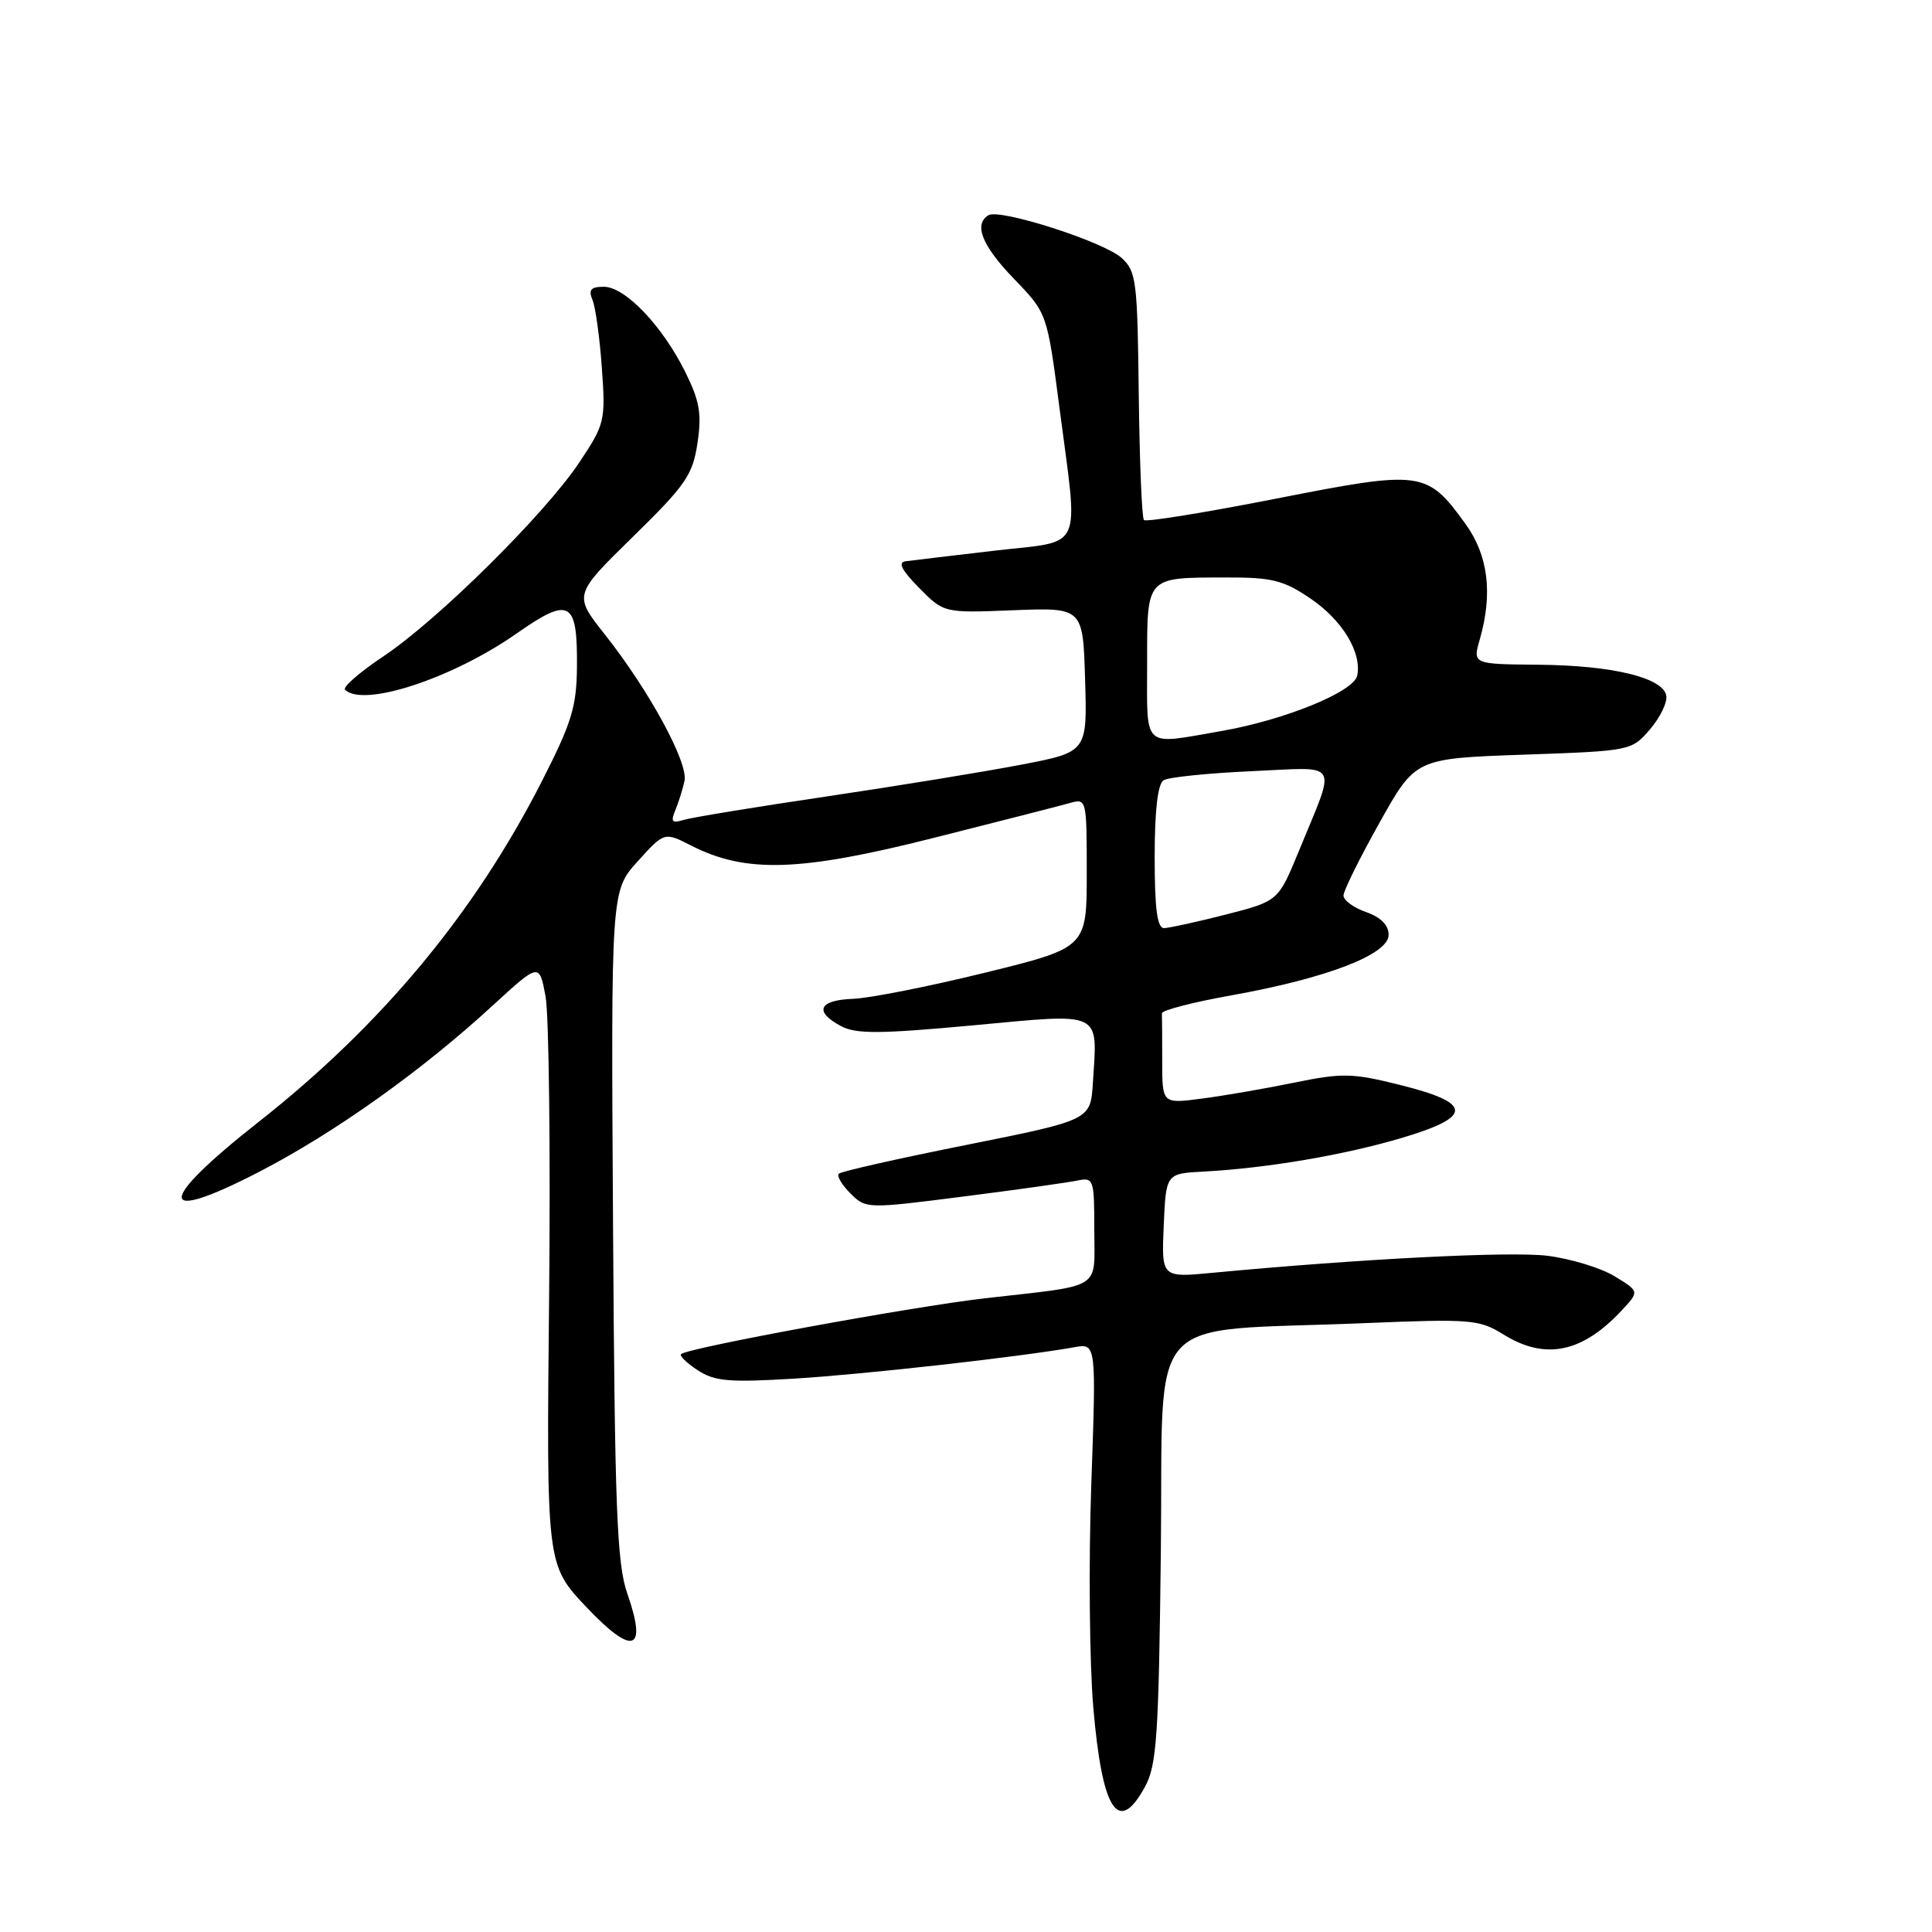 <?xml version="1.0" encoding="UTF-8" standalone="no"?>
<!DOCTYPE svg PUBLIC "-//W3C//DTD SVG 1.1//EN" "http://www.w3.org/Graphics/SVG/1.1/DTD/svg11.dtd" >
<svg xmlns="http://www.w3.org/2000/svg" xmlns:xlink="http://www.w3.org/1999/xlink" version="1.1" viewBox="0 0 256 256">
 <g >
 <path fill="currentColor"
d=" M 151.72 236.75 C 153.28 233.90 153.54 230.04 153.82 205.38 C 154.18 173.19 151.20 176.54 180.64 175.33 C 194.97 174.74 195.98 174.82 199.26 176.85 C 204.76 180.25 209.65 179.25 214.87 173.65 C 217.24 171.12 217.24 171.12 213.94 169.11 C 212.12 168.00 208.13 166.79 205.07 166.40 C 200.15 165.79 180.39 166.79 160.70 168.65 C 153.90 169.30 153.90 169.30 154.20 162.40 C 154.50 155.50 154.50 155.50 159.50 155.24 C 167.87 154.79 178.12 153.05 185.78 150.77 C 195.22 147.96 195.15 146.16 185.51 143.76 C 179.20 142.18 177.87 142.15 171.52 143.45 C 167.66 144.24 162.14 145.20 159.25 145.57 C 154.00 146.26 154.00 146.26 154.00 140.63 C 154.00 137.53 153.98 134.67 153.96 134.27 C 153.94 133.87 158.10 132.79 163.21 131.88 C 175.81 129.62 184.00 126.47 184.00 123.88 C 184.00 122.58 182.97 121.54 181.00 120.85 C 179.35 120.27 178.01 119.29 178.02 118.65 C 178.03 118.02 180.18 113.67 182.80 109.00 C 187.55 100.50 187.55 100.50 201.86 100.00 C 216.12 99.50 216.19 99.49 218.64 96.63 C 219.99 95.06 220.96 93.05 220.79 92.16 C 220.33 89.78 213.61 88.16 203.82 88.08 C 195.14 88.00 195.14 88.00 196.07 84.76 C 197.83 78.63 197.20 73.58 194.17 69.40 C 189.06 62.36 188.43 62.27 169.10 66.07 C 159.74 67.91 151.85 69.19 151.58 68.91 C 151.30 68.64 151.00 61.14 150.89 52.24 C 150.72 37.20 150.57 35.94 148.61 34.17 C 146.23 32.02 132.45 27.60 130.97 28.52 C 128.99 29.74 130.12 32.56 134.38 36.97 C 138.75 41.50 138.75 41.50 140.38 54.00 C 142.91 73.47 143.78 71.57 131.75 72.97 C 126.11 73.63 120.83 74.26 120.00 74.37 C 118.94 74.51 119.47 75.55 121.79 77.90 C 125.07 81.23 125.07 81.23 134.29 80.86 C 143.50 80.50 143.50 80.50 143.78 90.07 C 144.07 99.65 144.07 99.65 135.28 101.33 C 130.45 102.26 118.85 104.15 109.50 105.54 C 100.15 106.92 91.64 108.32 90.60 108.64 C 89.05 109.12 88.84 108.89 89.48 107.37 C 89.91 106.34 90.46 104.59 90.70 103.48 C 91.23 101.08 86.00 91.47 80.13 84.05 C 76.00 78.83 76.00 78.83 83.85 71.14 C 90.86 64.28 91.78 62.95 92.42 58.72 C 93.00 54.83 92.71 53.13 90.81 49.31 C 87.78 43.18 82.83 38.00 80.02 38.00 C 78.28 38.00 77.95 38.39 78.51 39.75 C 78.91 40.71 79.47 44.77 79.75 48.76 C 80.25 55.78 80.14 56.21 76.77 61.26 C 72.21 68.11 58.02 82.15 50.80 86.97 C 47.67 89.06 45.38 91.05 45.72 91.39 C 48.12 93.78 59.96 89.90 68.50 83.91 C 75.49 79.02 76.52 79.59 76.45 88.30 C 76.41 93.64 75.76 95.75 71.81 103.50 C 62.87 121.04 50.56 135.84 34.23 148.69 C 20.67 159.36 20.70 162.32 34.31 155.29 C 44.33 150.11 55.84 141.92 65.25 133.27 C 71.46 127.57 71.46 127.57 72.29 132.03 C 72.74 134.49 72.95 152.44 72.76 171.92 C 72.40 207.33 72.40 207.33 77.67 212.92 C 83.87 219.47 85.81 218.85 83.12 211.15 C 81.74 207.18 81.46 200.00 81.23 162.28 C 80.96 118.05 80.96 118.05 84.49 114.14 C 88.03 110.23 88.03 110.23 91.58 112.04 C 98.80 115.72 105.91 115.51 123.50 111.08 C 132.30 108.86 140.51 106.76 141.75 106.41 C 143.97 105.77 144.00 105.88 144.00 115.67 C 144.00 125.57 144.00 125.57 130.51 128.89 C 123.10 130.71 115.23 132.27 113.02 132.35 C 108.49 132.52 107.82 134.03 111.43 135.96 C 113.43 137.03 116.53 137.01 128.97 135.86 C 146.28 134.25 145.43 133.84 144.81 143.52 C 144.50 148.41 144.50 148.41 128.09 151.70 C 119.07 153.50 111.45 155.22 111.15 155.52 C 110.85 155.81 111.54 156.99 112.68 158.13 C 114.74 160.18 114.85 160.18 127.63 158.55 C 134.71 157.65 141.51 156.69 142.75 156.43 C 144.91 155.98 145.00 156.23 145.00 162.96 C 145.00 171.06 146.34 170.22 130.50 172.03 C 120.77 173.15 91.06 178.61 90.24 179.43 C 90.01 179.66 91.01 180.62 92.46 181.57 C 94.71 183.04 96.62 183.20 105.32 182.67 C 114.61 182.10 135.23 179.79 142.38 178.51 C 145.26 178.00 145.26 178.00 144.60 196.75 C 144.24 207.06 144.36 220.35 144.87 226.28 C 146.05 239.99 148.18 243.24 151.72 236.75 Z  M 153.00 113.56 C 153.00 107.37 153.41 103.87 154.18 103.39 C 154.83 102.98 160.06 102.45 165.79 102.19 C 177.78 101.66 177.11 100.54 172.11 112.76 C 169.38 119.40 169.38 119.40 162.44 121.18 C 158.62 122.16 154.94 122.96 154.25 122.98 C 153.34 122.99 153.00 120.46 153.00 113.56 Z  M 152.00 87.97 C 152.00 76.27 151.75 76.54 162.50 76.52 C 168.55 76.50 170.07 76.88 173.66 79.32 C 177.87 82.18 180.46 86.45 179.84 89.52 C 179.41 91.66 170.22 95.41 161.81 96.87 C 151.25 98.71 152.00 99.39 152.00 87.97 Z "/>
</g>
</svg>